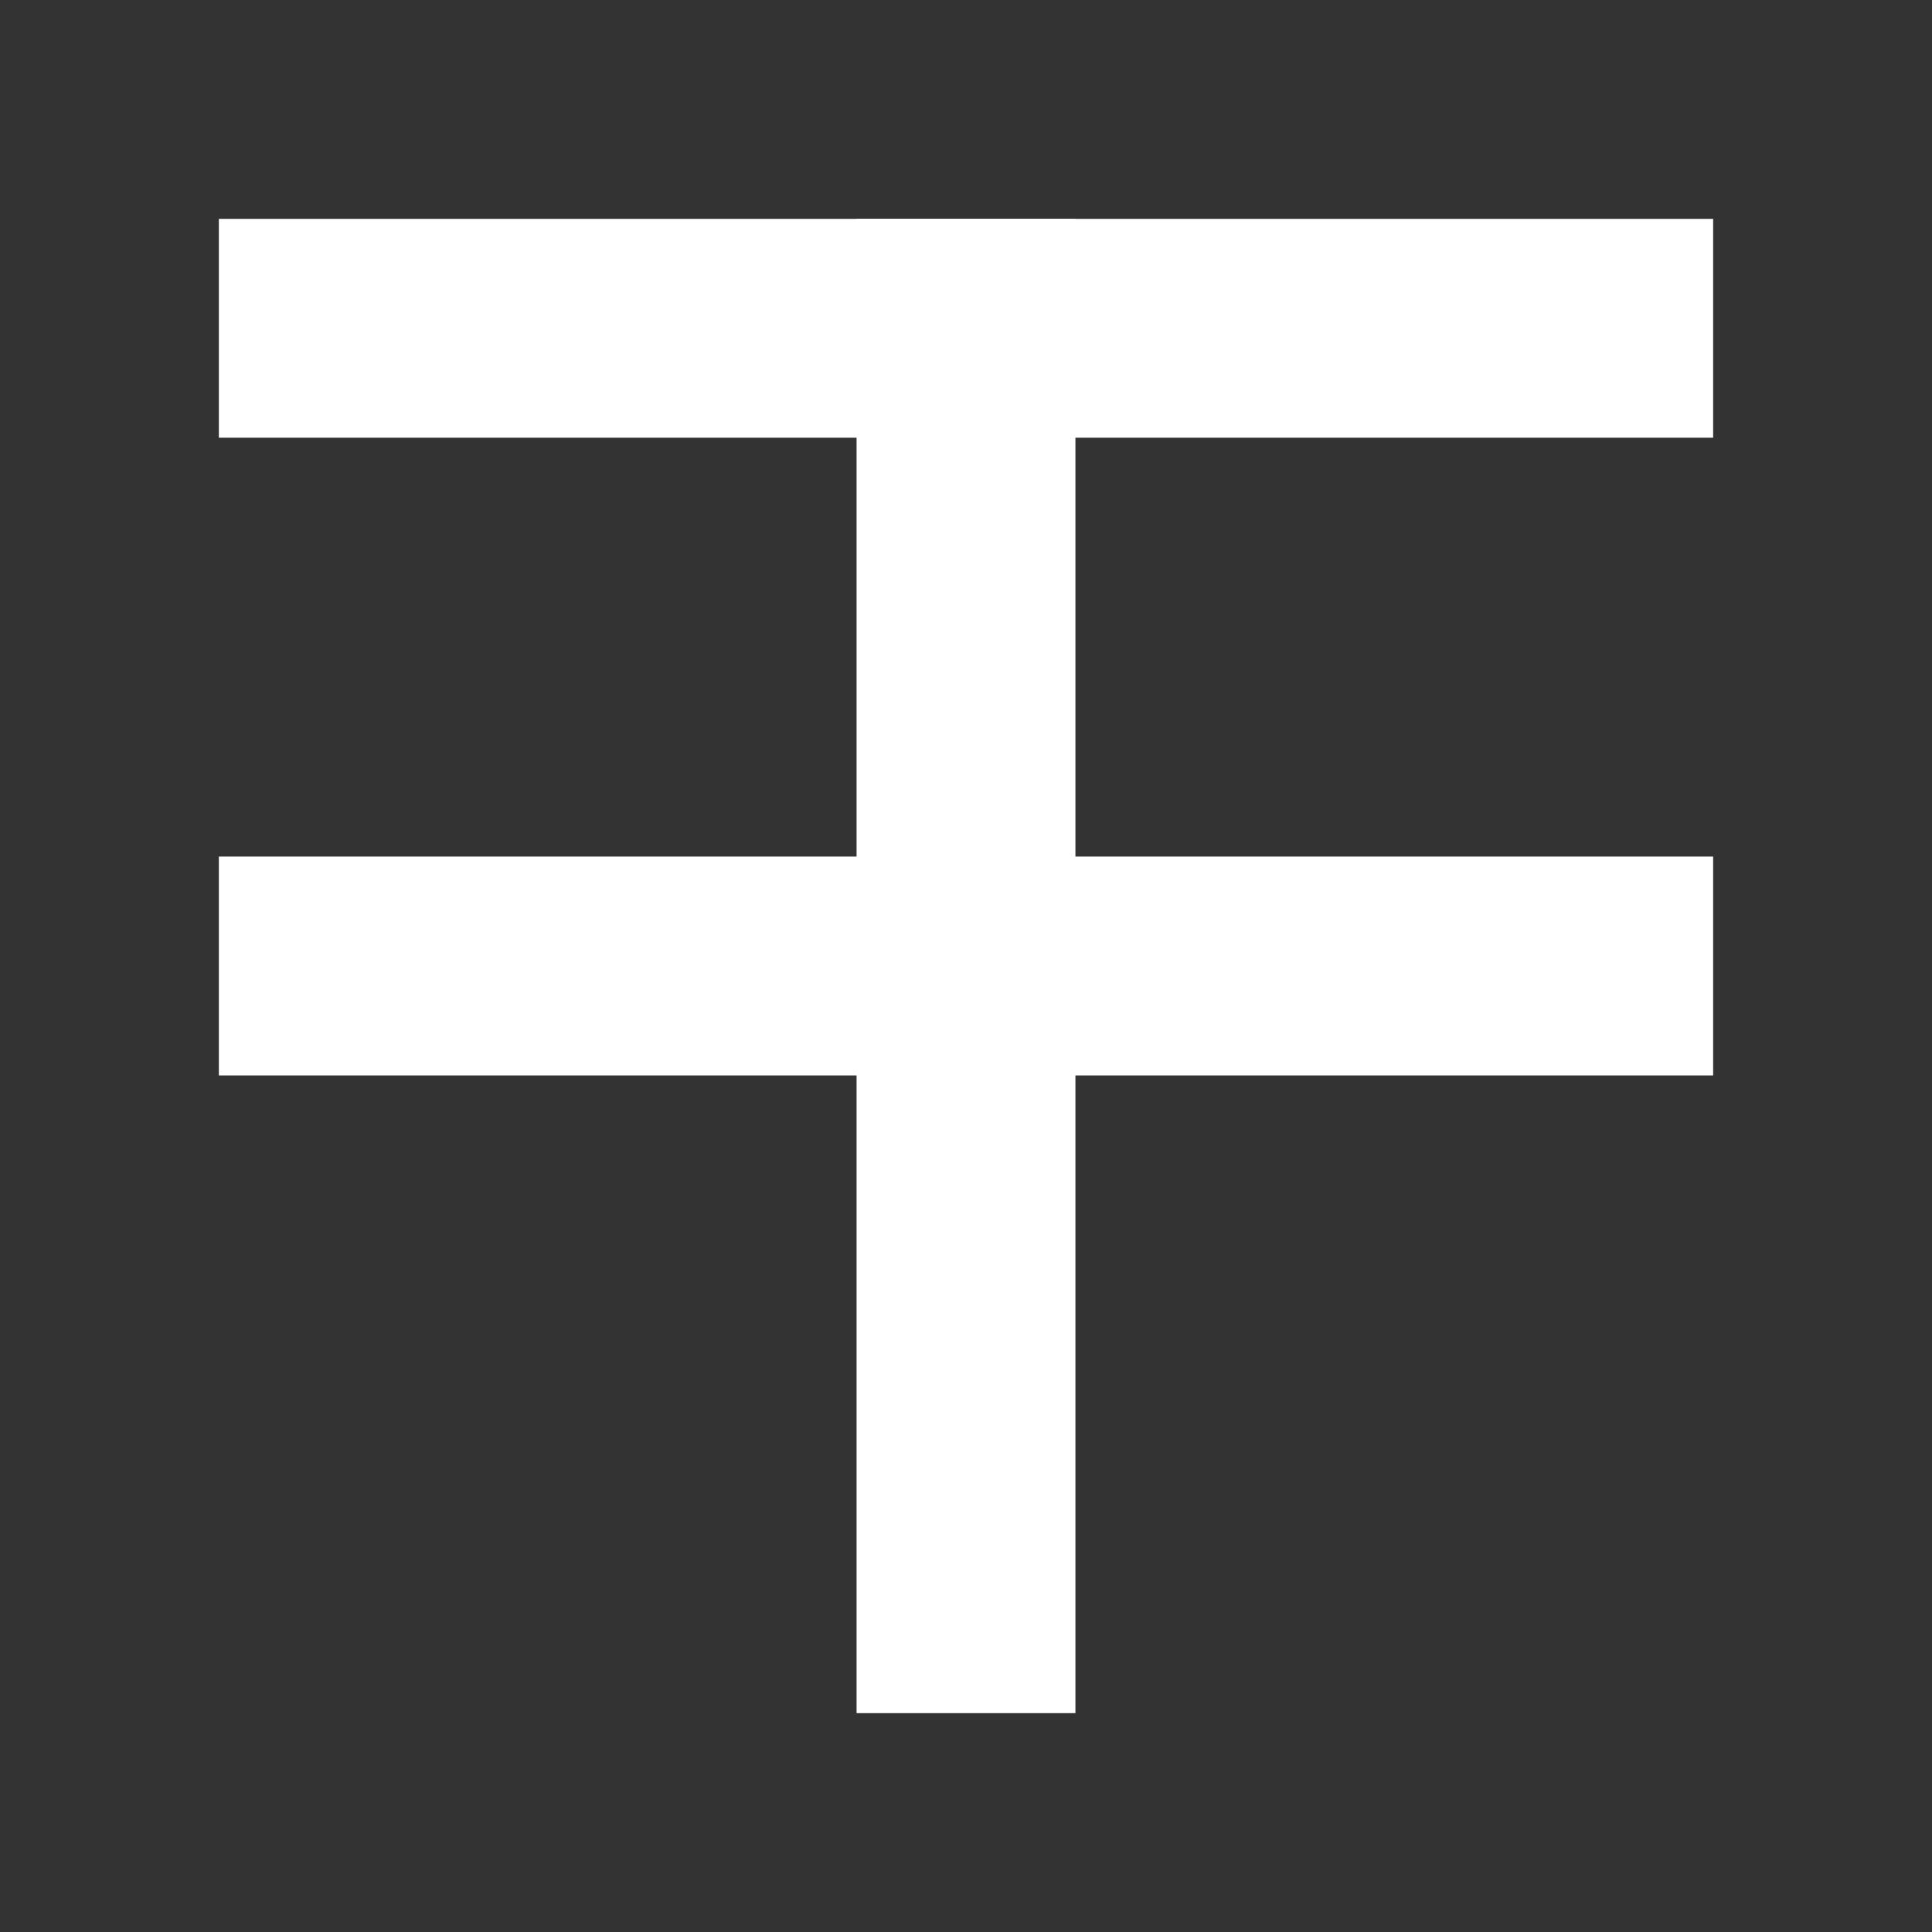 <svg width="1024" height="1024"  xmlns="http://www.w3.org/2000/svg"  xmlns:xlink="http://www.w3.org/1999/xlink">
    <rect width="100%" height="100%" fill="#333333" stroke="none"/>
    <!-- <rect width="1024" height="1024" fill="grey"/> -->
    <line x1="116" y1="174" x2="908" y2="174" stroke="white" stroke-width="116"/>
    <line x1="116" y1="512" x2="908" y2="512" stroke="white" stroke-width="116"/>
    <line x1="512" y1="116" x2="512" y2="908" stroke="white" stroke-width="116"/>
</svg>

